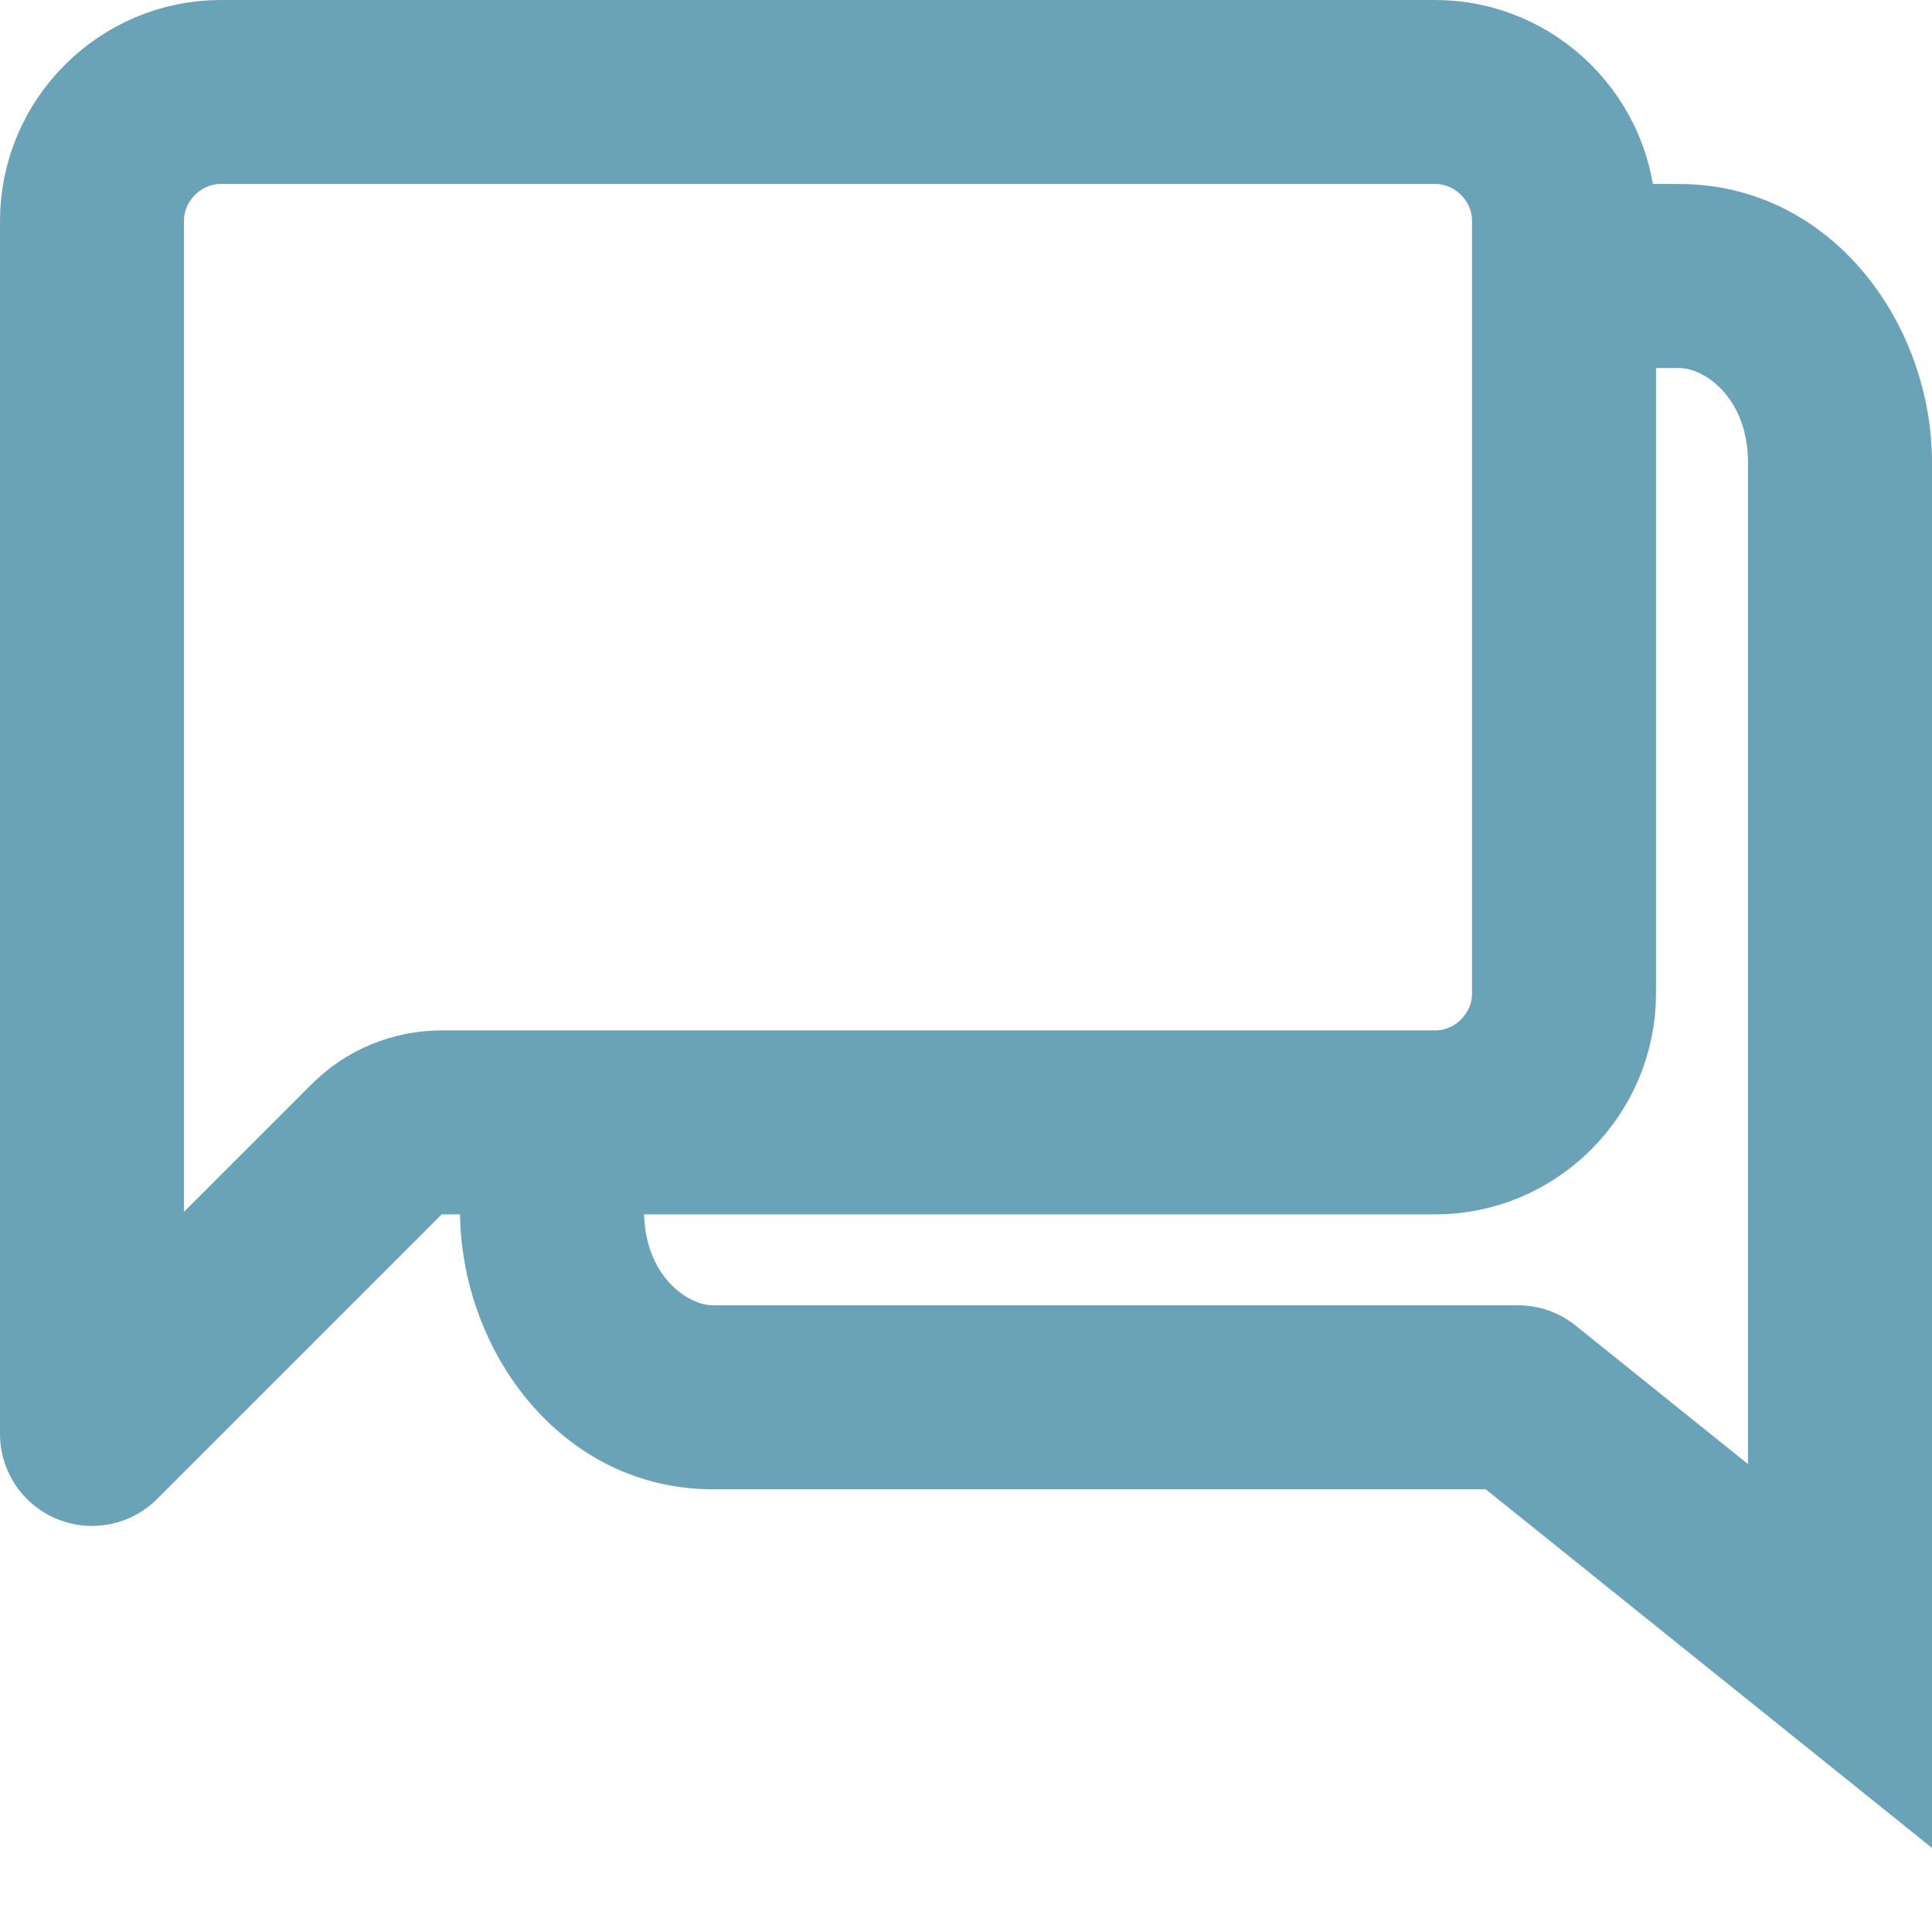 <svg width="21" height="21" viewBox="0 0 21 21" fill="none" xmlns="http://www.w3.org/2000/svg">
<path d="M16.5 15.188L17.126 14.408C16.949 14.265 16.728 14.188 16.5 14.188V15.188ZM20 18L19.374 18.779L21 20.086V18H20ZM18.25 2H17.375V4H18.25V2ZM5 12.141V13.156H7V12.141H5ZM5 13.156C5 14.681 6.101 16.188 7.75 16.188V14.188C7.474 14.188 7 13.866 7 13.156H5ZM7.75 16.188H16.5V14.188H7.75V16.188ZM15.874 15.967L19.374 18.779L20.626 17.221L17.126 14.408L15.874 15.967ZM21 18V5.031H19V18H21ZM21 5.031C21 3.507 19.899 2 18.25 2V4C18.526 4 19 4.321 19 5.031H21Z" fill="#6AA2B8"/>
<path d="M4.8 12.2C4.535 12.2 4.28 12.305 4.093 12.493L1 15.586V2.4C1 1.632 1.632 1 2.4 1H15.6C16.368 1 17 1.632 17 2.4V10.8C17 11.568 16.368 12.2 15.6 12.2H4.8Z" stroke="#6AA2B8" stroke-width="2" stroke-linejoin="round"/>
</svg>
